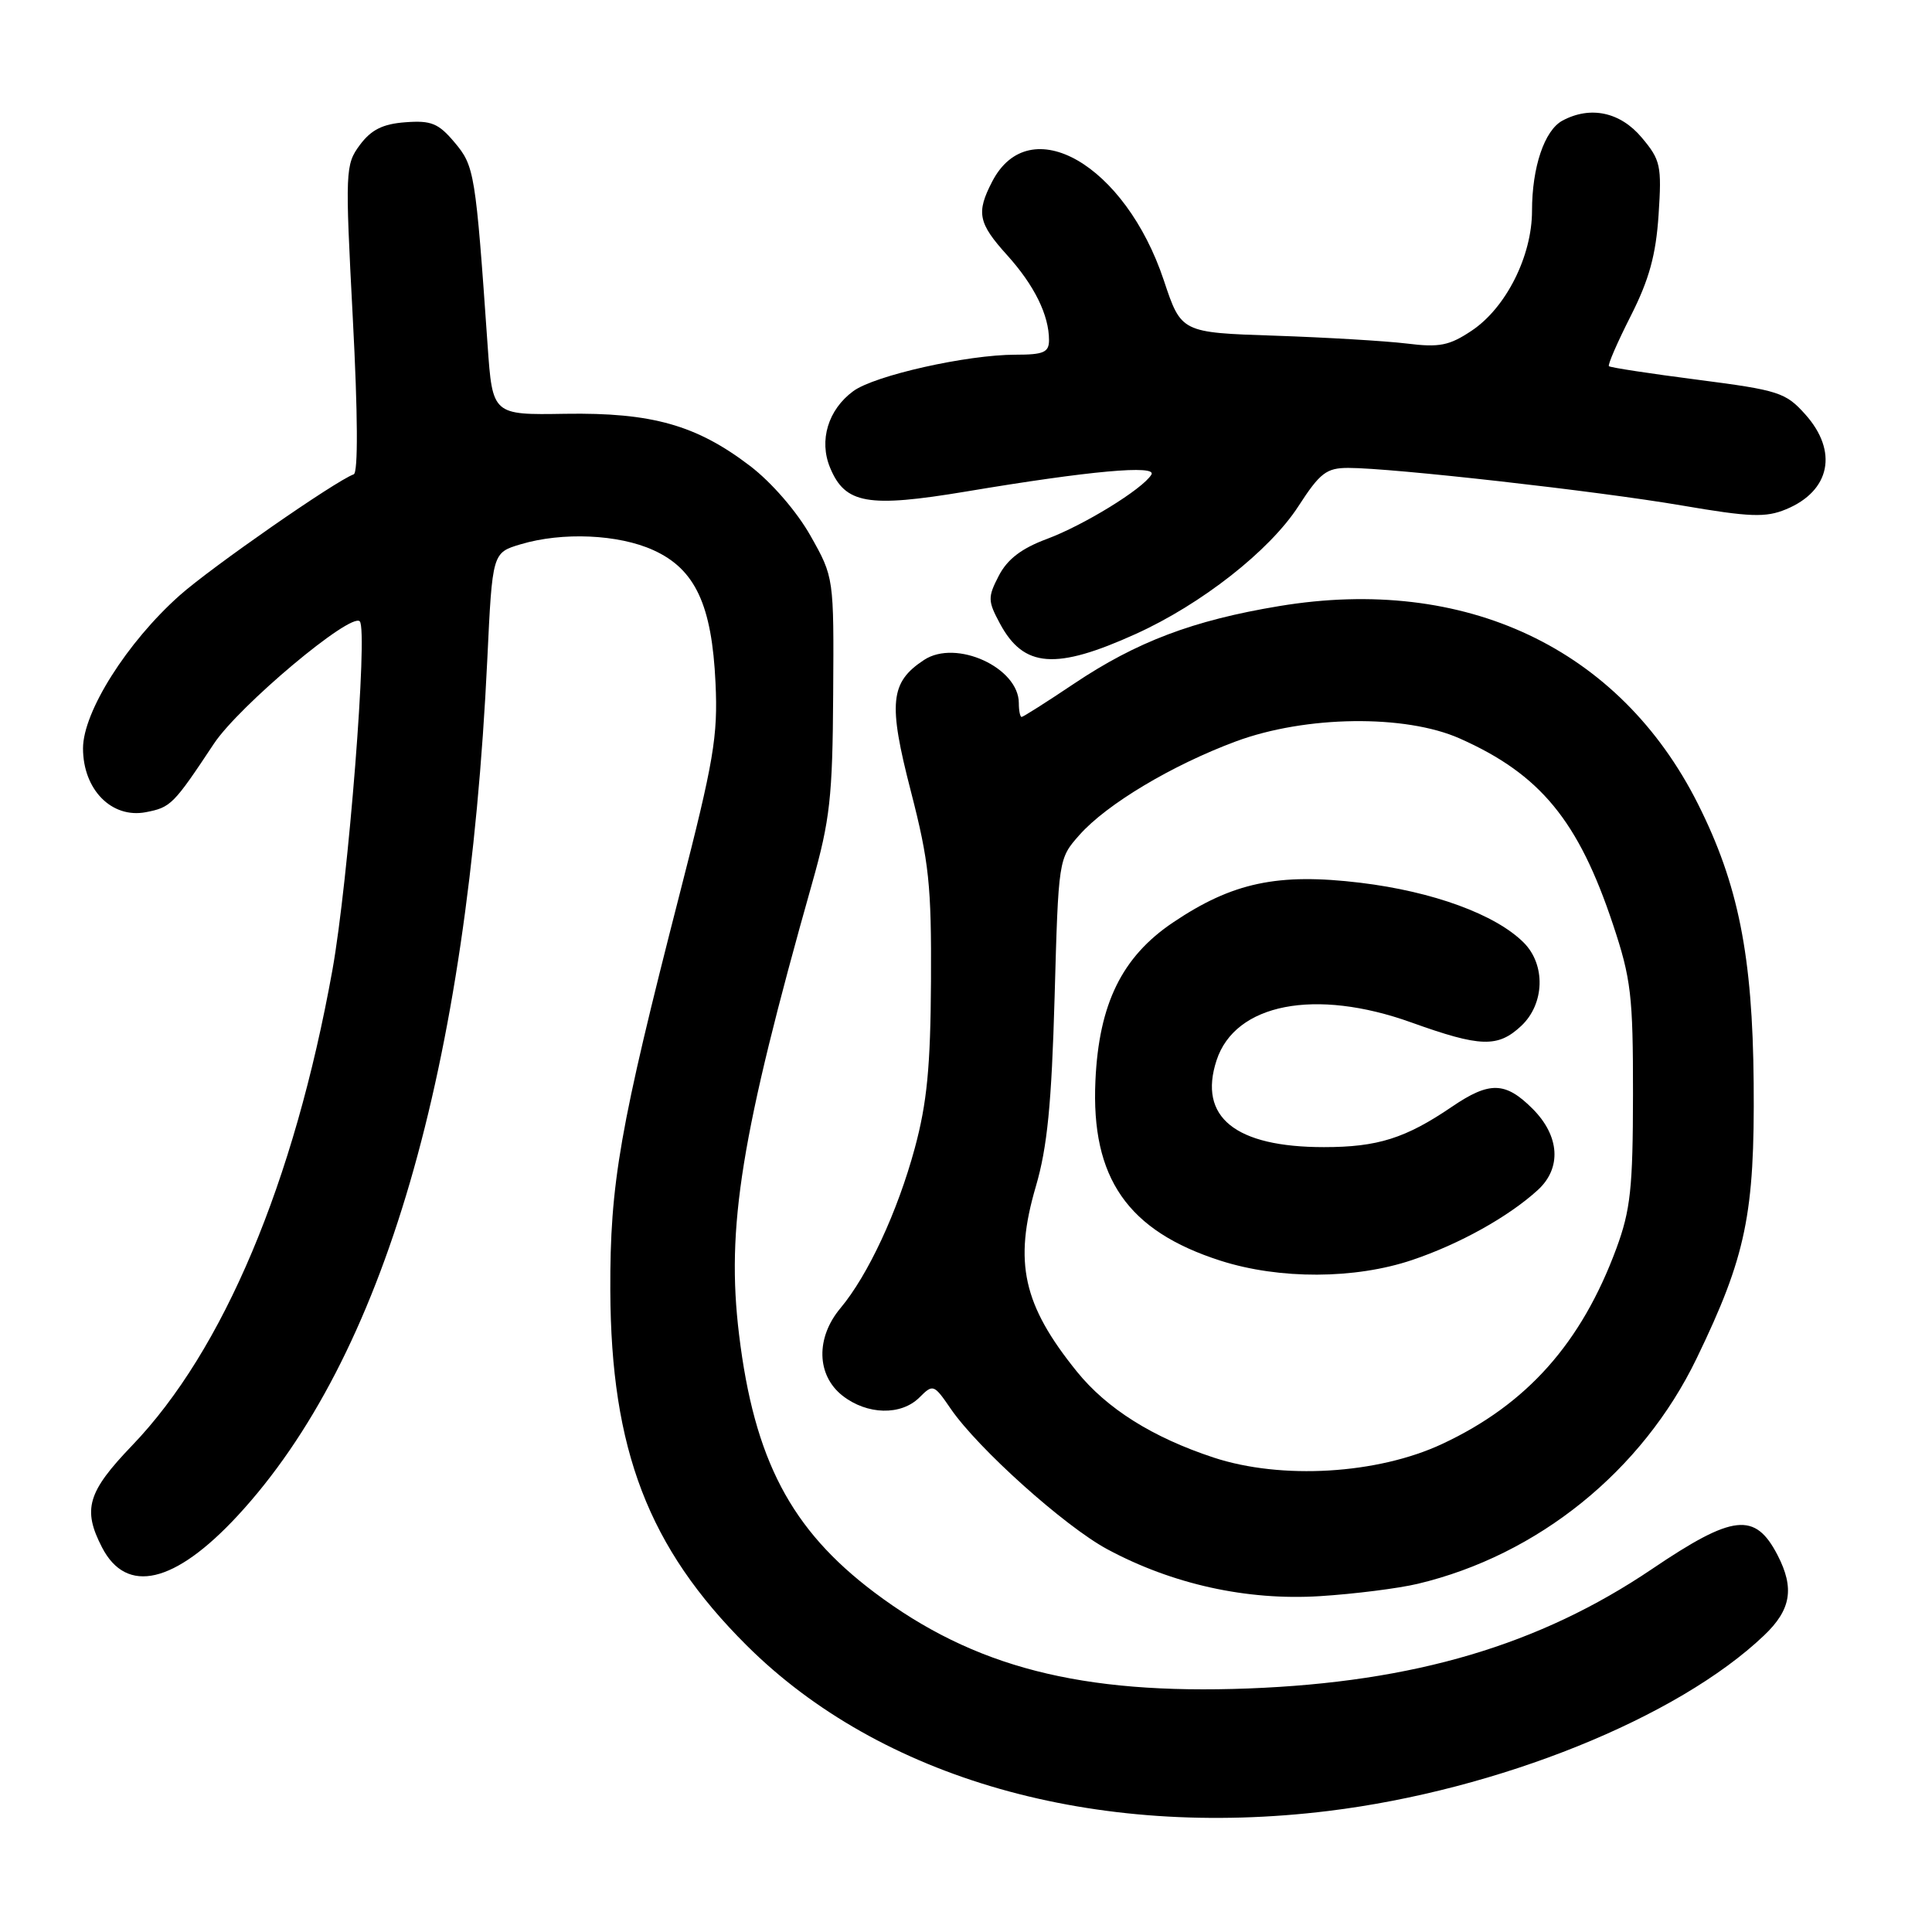 <?xml version="1.0" encoding="UTF-8" standalone="no"?>
<!DOCTYPE svg PUBLIC "-//W3C//DTD SVG 1.1//EN" "http://www.w3.org/Graphics/SVG/1.1/DTD/svg11.dtd" >
<svg xmlns="http://www.w3.org/2000/svg" xmlns:xlink="http://www.w3.org/1999/xlink" version="1.1" viewBox="0 0 256 256">
 <g >
 <path fill="currentColor"
d=" M 176.03 239.96 C 198.53 237.20 222.28 227.63 233.75 216.70 C 237.33 213.30 237.80 210.45 235.54 206.07 C 232.56 200.31 229.67 200.63 218.92 207.89 C 203.99 217.98 187.41 222.89 165.42 223.73 C 143.24 224.57 129.03 220.92 115.84 210.99 C 104.81 202.68 99.94 193.41 97.93 176.84 C 96.20 162.64 98.18 150.41 107.62 117.00 C 109.98 108.66 110.32 105.61 110.40 92.00 C 110.50 76.50 110.50 76.50 107.40 71.00 C 105.59 67.79 102.26 63.94 99.40 61.75 C 92.29 56.32 86.38 54.65 74.89 54.83 C 65.26 54.99 65.26 54.99 64.61 45.74 C 63.02 22.90 62.87 22.00 60.24 18.88 C 58.11 16.34 57.14 15.94 53.72 16.20 C 50.72 16.42 49.19 17.19 47.69 19.20 C 45.75 21.82 45.72 22.56 46.75 42.20 C 47.42 54.89 47.46 62.63 46.87 62.85 C 44.42 63.74 27.98 75.18 23.81 78.89 C 16.83 85.10 11.00 94.33 11.00 99.16 C 11.00 104.62 14.79 108.48 19.32 107.62 C 22.63 106.98 22.97 106.65 28.34 98.55 C 31.68 93.52 46.46 81.12 47.67 82.33 C 48.78 83.45 46.16 116.77 44.04 128.57 C 38.97 156.69 29.58 178.97 17.51 191.53 C 11.59 197.70 10.91 199.99 13.52 205.04 C 16.77 211.33 23.15 209.84 31.48 200.85 C 50.86 179.91 61.96 141.86 64.57 87.37 C 65.24 73.24 65.24 73.24 68.99 72.12 C 74.51 70.47 81.95 70.79 86.58 72.90 C 92.12 75.41 94.33 80.14 94.81 90.50 C 95.14 97.56 94.58 100.84 90.09 118.33 C 82.09 149.50 80.82 156.79 80.87 171.00 C 80.95 192.11 85.92 205.06 98.92 218.01 C 116.66 235.69 145.01 243.76 176.03 239.96 Z  M 187.87 209.86 C 203.80 206.06 217.61 194.90 224.81 180.00 C 231.36 166.46 232.52 160.85 232.37 143.50 C 232.23 126.63 230.33 117.14 224.97 106.49 C 214.59 85.87 194.14 76.22 169.50 80.31 C 158.09 82.20 150.59 85.04 142.30 90.60 C 138.69 93.02 135.57 95.00 135.37 95.00 C 135.17 95.00 135.00 94.18 135.00 93.17 C 135.00 88.46 126.69 84.66 122.45 87.44 C 117.94 90.40 117.66 93.12 120.70 104.87 C 123.10 114.19 123.43 117.28 123.36 130.00 C 123.30 141.36 122.83 146.16 121.21 152.15 C 118.93 160.56 115.03 168.95 111.37 173.33 C 108.07 177.26 108.19 182.22 111.63 184.93 C 114.90 187.49 119.40 187.60 121.84 185.16 C 123.63 183.37 123.75 183.42 125.97 186.66 C 129.58 191.93 141.06 202.23 146.72 205.28 C 155.34 209.92 165.21 212.10 174.87 211.50 C 179.47 211.21 185.32 210.47 187.87 209.86 Z  M 150.50 84.00 C 159.18 80.07 168.22 72.98 172.03 67.10 C 174.91 62.65 175.76 62.00 178.66 62.00 C 184.44 62.00 211.68 65.07 222.80 66.97 C 231.90 68.53 233.97 68.60 236.67 67.48 C 242.53 65.05 243.59 59.81 239.22 54.92 C 236.61 52.00 235.70 51.71 224.97 50.32 C 218.67 49.51 213.36 48.70 213.19 48.52 C 213.01 48.35 214.32 45.34 216.09 41.85 C 218.52 37.05 219.42 33.78 219.77 28.47 C 220.20 21.94 220.04 21.20 217.53 18.22 C 214.69 14.84 210.74 14.00 207.04 15.98 C 204.65 17.26 203.00 22.14 203.00 27.94 C 203.00 33.93 199.55 40.79 195.00 43.82 C 192.04 45.80 190.72 46.06 186.40 45.52 C 183.60 45.18 175.73 44.71 168.91 44.48 C 156.52 44.07 156.52 44.07 154.22 37.17 C 149.10 21.79 136.42 14.49 131.47 24.06 C 129.33 28.19 129.61 29.56 133.46 33.82 C 137.05 37.80 139.00 41.75 139.00 45.07 C 139.00 46.69 138.28 47.00 134.57 47.00 C 128.13 47.00 115.89 49.75 113.06 51.83 C 109.73 54.28 108.49 58.36 109.99 61.97 C 111.98 66.78 114.99 67.30 128.01 65.13 C 144.41 62.38 153.39 61.57 152.56 62.90 C 151.38 64.82 143.63 69.58 138.73 71.41 C 135.36 72.66 133.49 74.09 132.35 76.28 C 130.87 79.15 130.88 79.62 132.51 82.65 C 135.66 88.49 139.88 88.81 150.50 84.00 Z  M 160.80 193.13 C 152.71 190.46 146.67 186.66 142.69 181.74 C 135.55 172.90 134.30 167.28 137.26 157.19 C 138.77 152.04 139.34 146.28 139.74 132.14 C 140.25 113.81 140.25 113.78 143.03 110.64 C 146.63 106.57 155.28 101.39 163.76 98.24 C 173.00 94.81 186.21 94.64 193.44 97.86 C 204.10 102.60 209.15 108.74 213.73 122.50 C 216.13 129.70 216.39 131.95 216.38 145.00 C 216.37 157.42 216.05 160.35 214.18 165.42 C 209.54 177.97 202.32 186.08 191.12 191.32 C 182.55 195.34 169.81 196.10 160.80 193.13 Z  M 187.11 166.96 C 193.38 164.85 199.87 161.24 203.75 157.70 C 206.95 154.79 206.68 150.53 203.08 146.92 C 199.47 143.31 197.37 143.26 192.39 146.65 C 186.24 150.83 182.55 152.00 175.43 152.00 C 163.67 152.00 158.74 148.02 161.20 140.50 C 163.66 132.97 174.28 130.91 187.01 135.48 C 196.18 138.77 198.47 138.84 201.58 135.93 C 204.68 133.01 204.83 127.83 201.90 124.90 C 198.17 121.17 189.90 118.14 180.26 116.97 C 169.32 115.65 163.30 116.93 155.42 122.24 C 148.66 126.79 145.61 133.02 145.15 143.19 C 144.55 156.11 149.42 163.11 161.73 167.05 C 169.55 169.55 179.54 169.51 187.11 166.96 Z "/>
</g>
</svg>